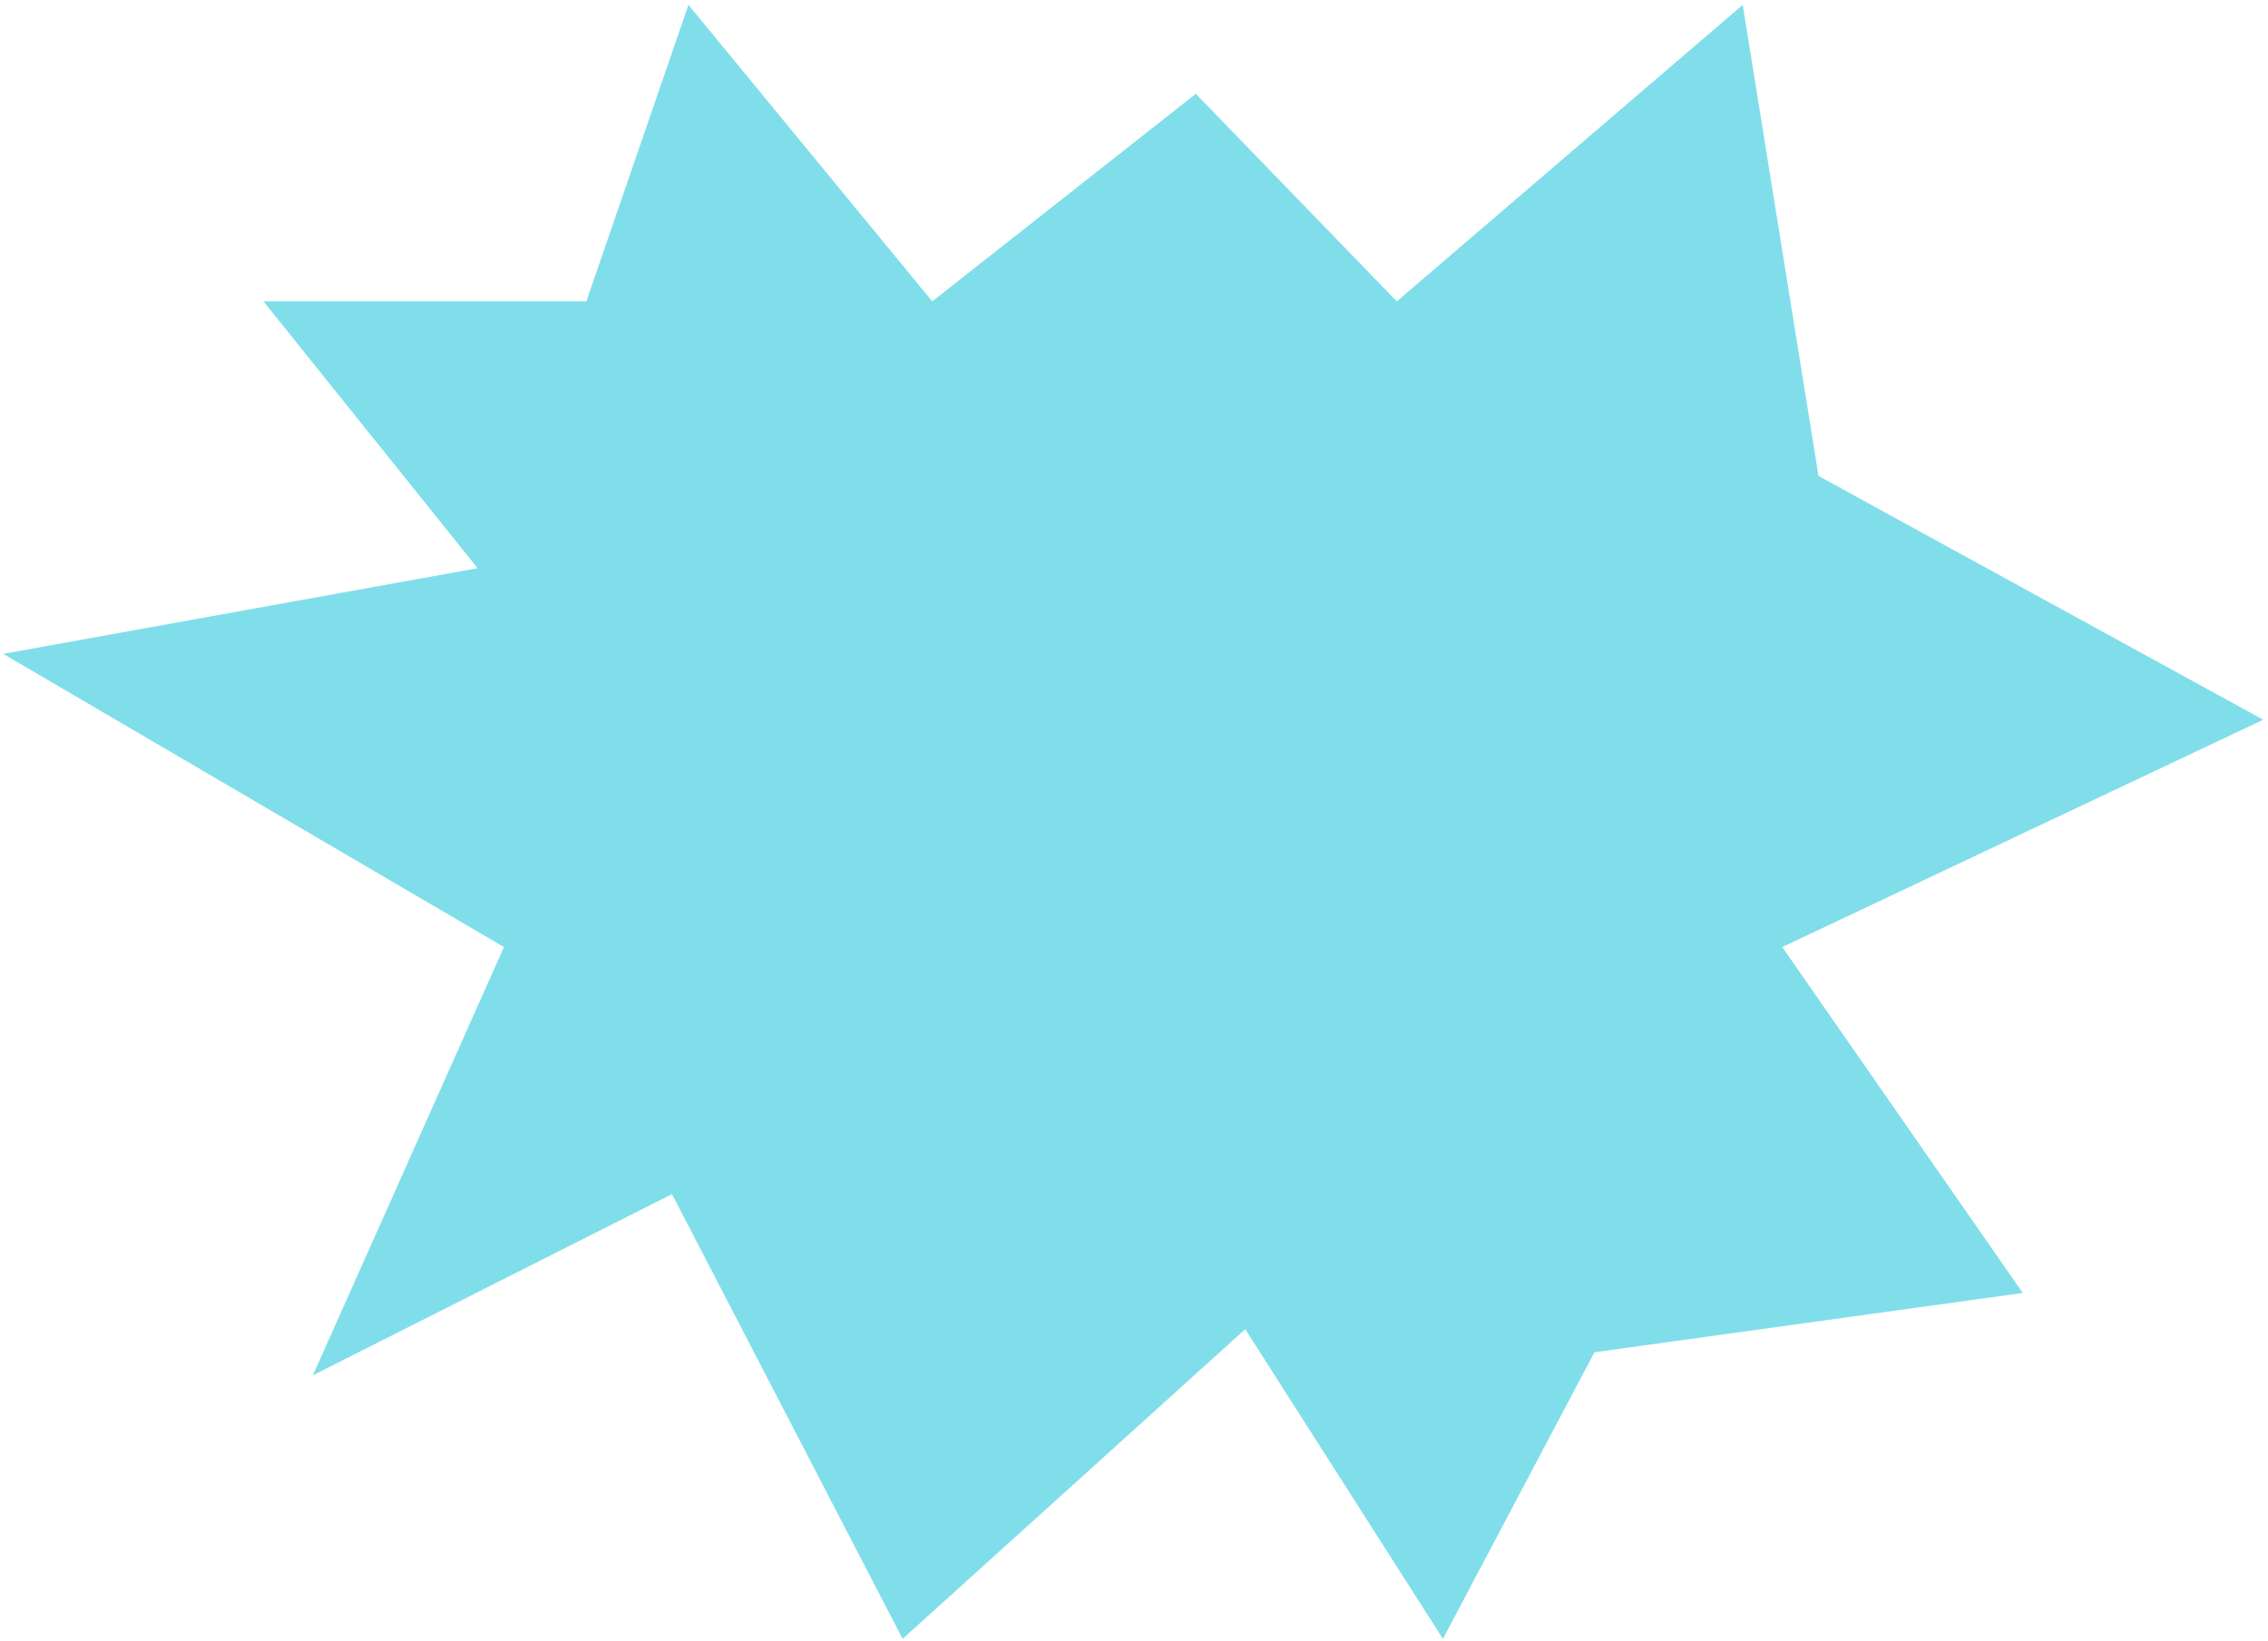 <svg width="416" height="301" viewBox="0 0 416 301" fill="none" xmlns="http://www.w3.org/2000/svg">
<path d="M126.279 0.894L107.546 55.281H48.325L87.604 104.229L0.586 119.94L92.438 173.722L57.389 252.281L123.257 219.045L165.558 300.624L228.405 243.821L264.662 300.624L292.46 248.051L371.018 237.173L326.905 173.722L415.132 132.026L333.552 87.308L319.653 0.894L256.202 55.281L219.34 17.21L170.997 55.281L126.279 0.894Z" fill="#80DEEA"/>
</svg>
